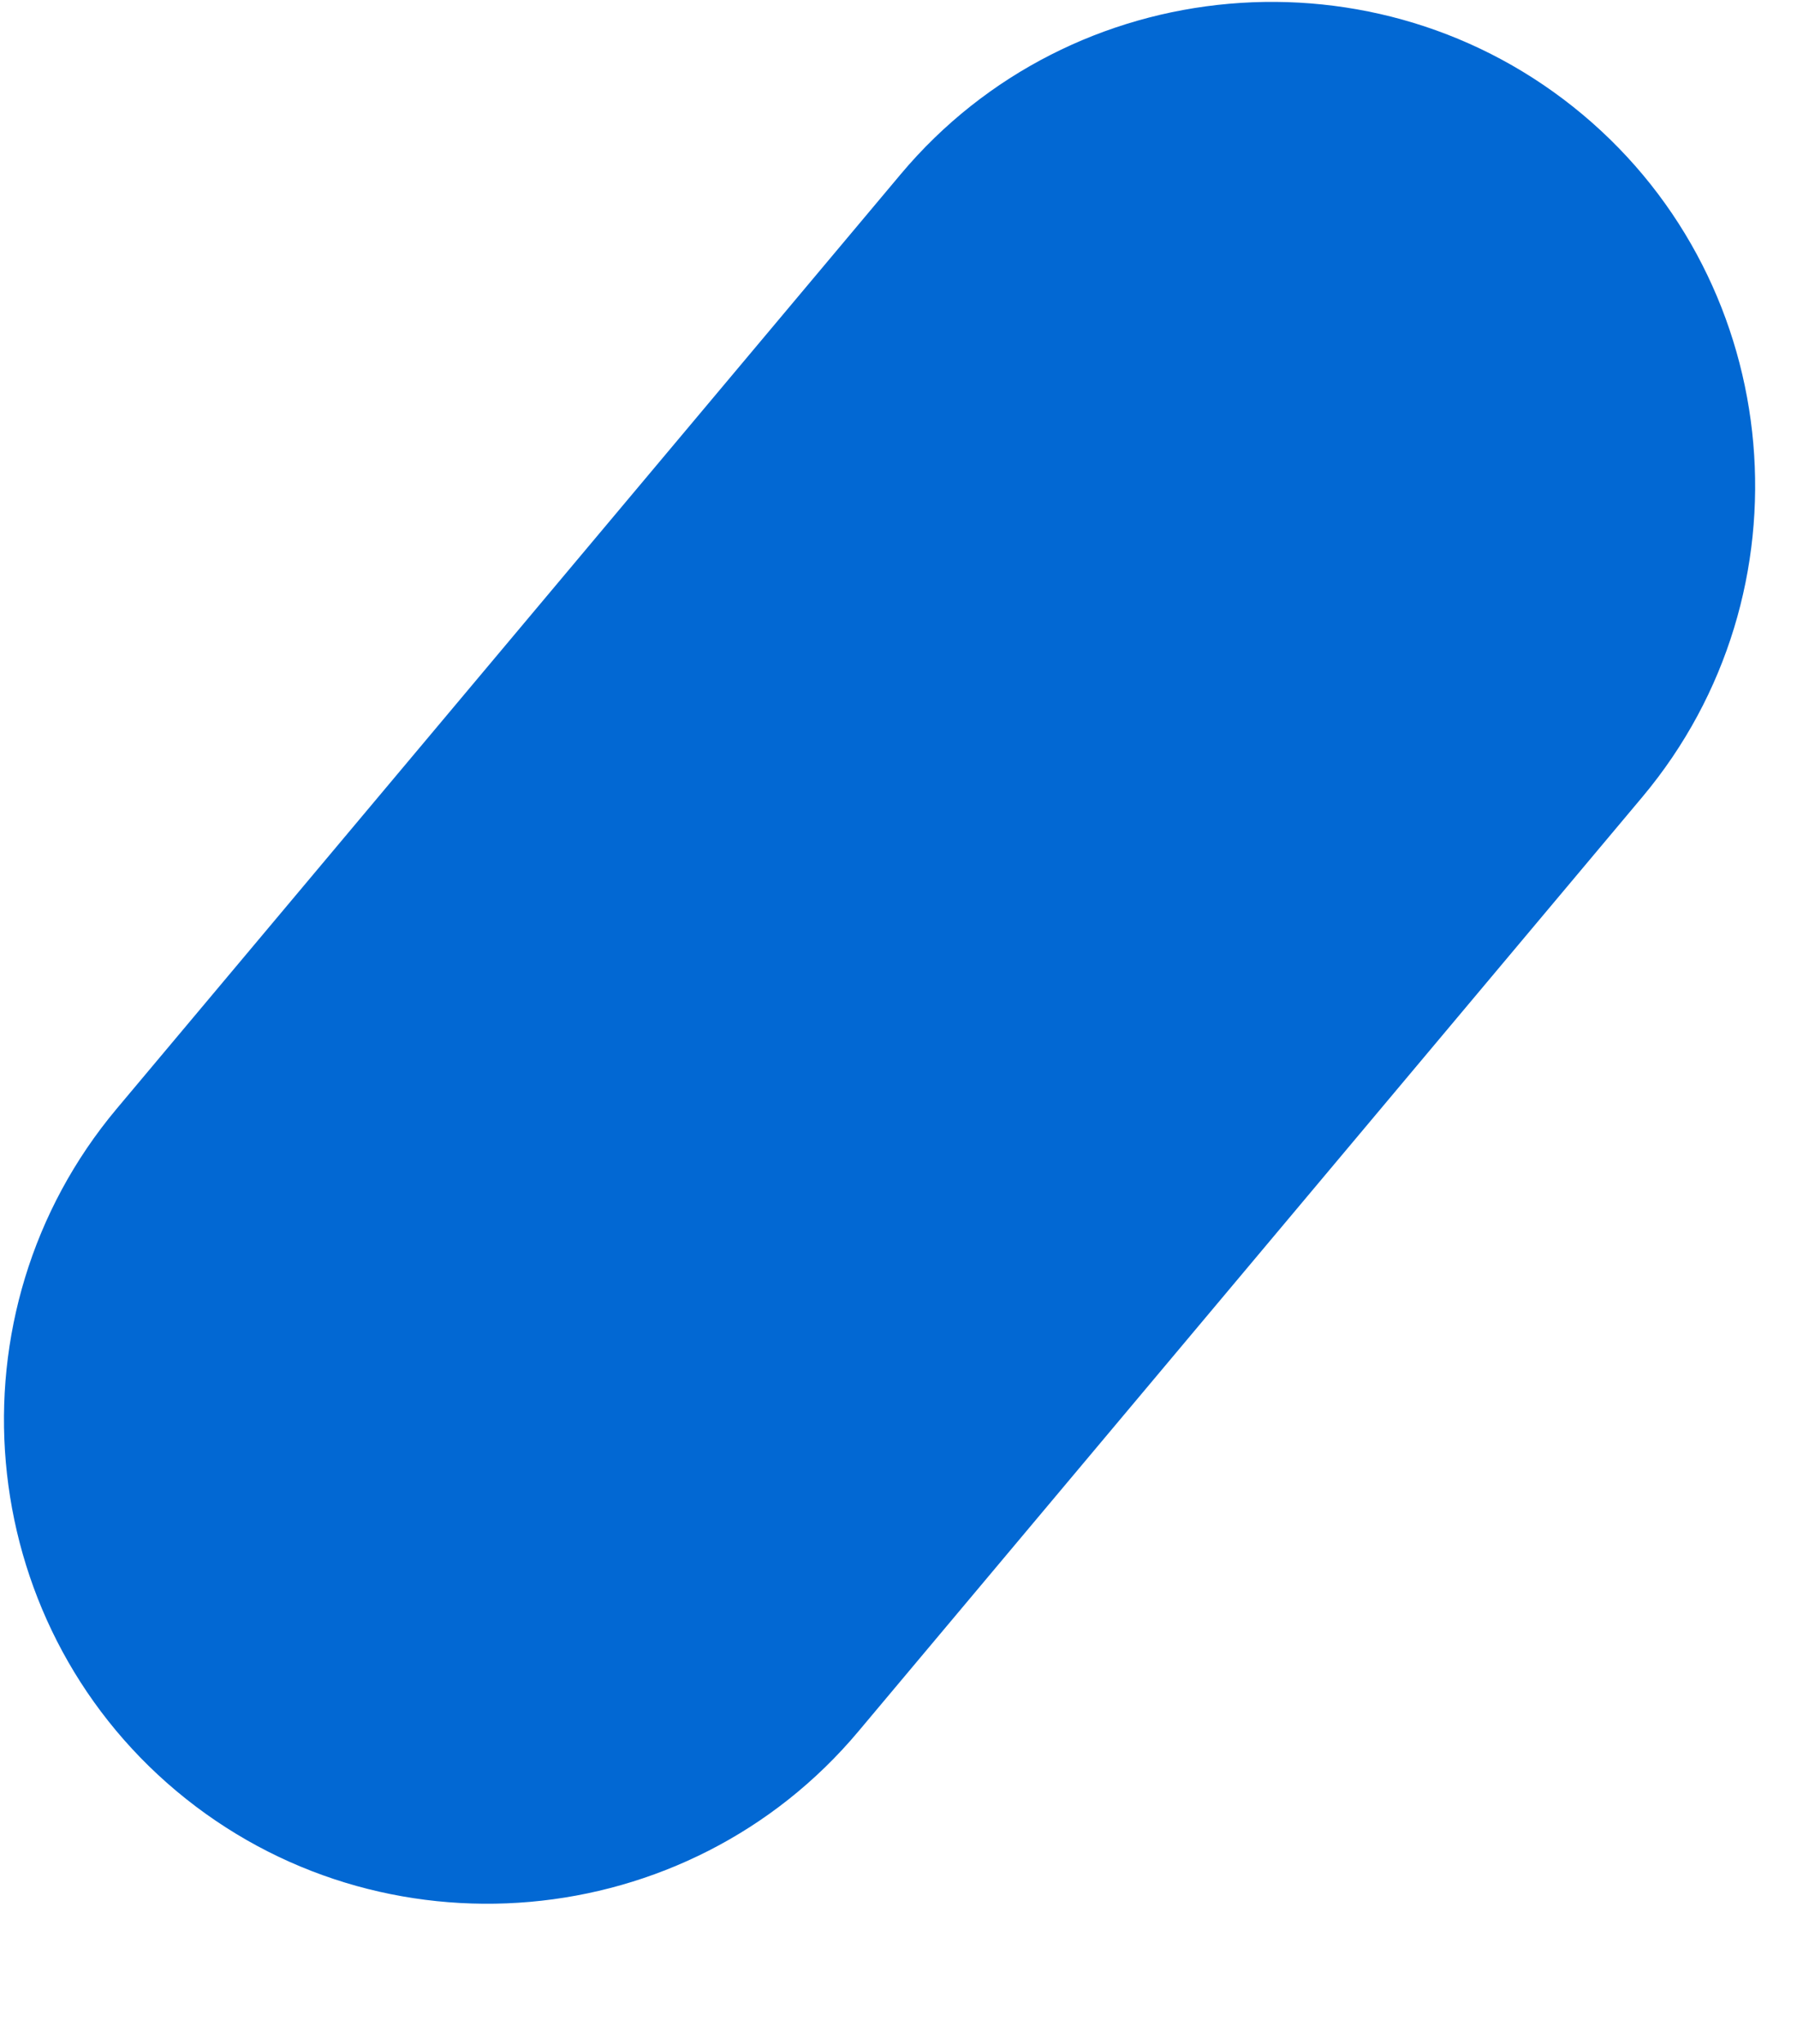 <svg width="51" height="58" viewBox="0 0 51 58" fill="none" xmlns="http://www.w3.org/2000/svg">
<path fill-rule="evenodd" clip-rule="evenodd" d="M5.008 50.821C10.802 55.675 19.511 54.916 24.366 49.122L46.615 22.609C51.47 16.815 50.711 8.105 44.917 3.251C39.122 -1.604 30.413 -0.845 25.558 4.949L3.309 31.463C-1.545 37.257 -0.786 45.966 5.008 50.821Z" fill="#0268D3"/>
</svg>
